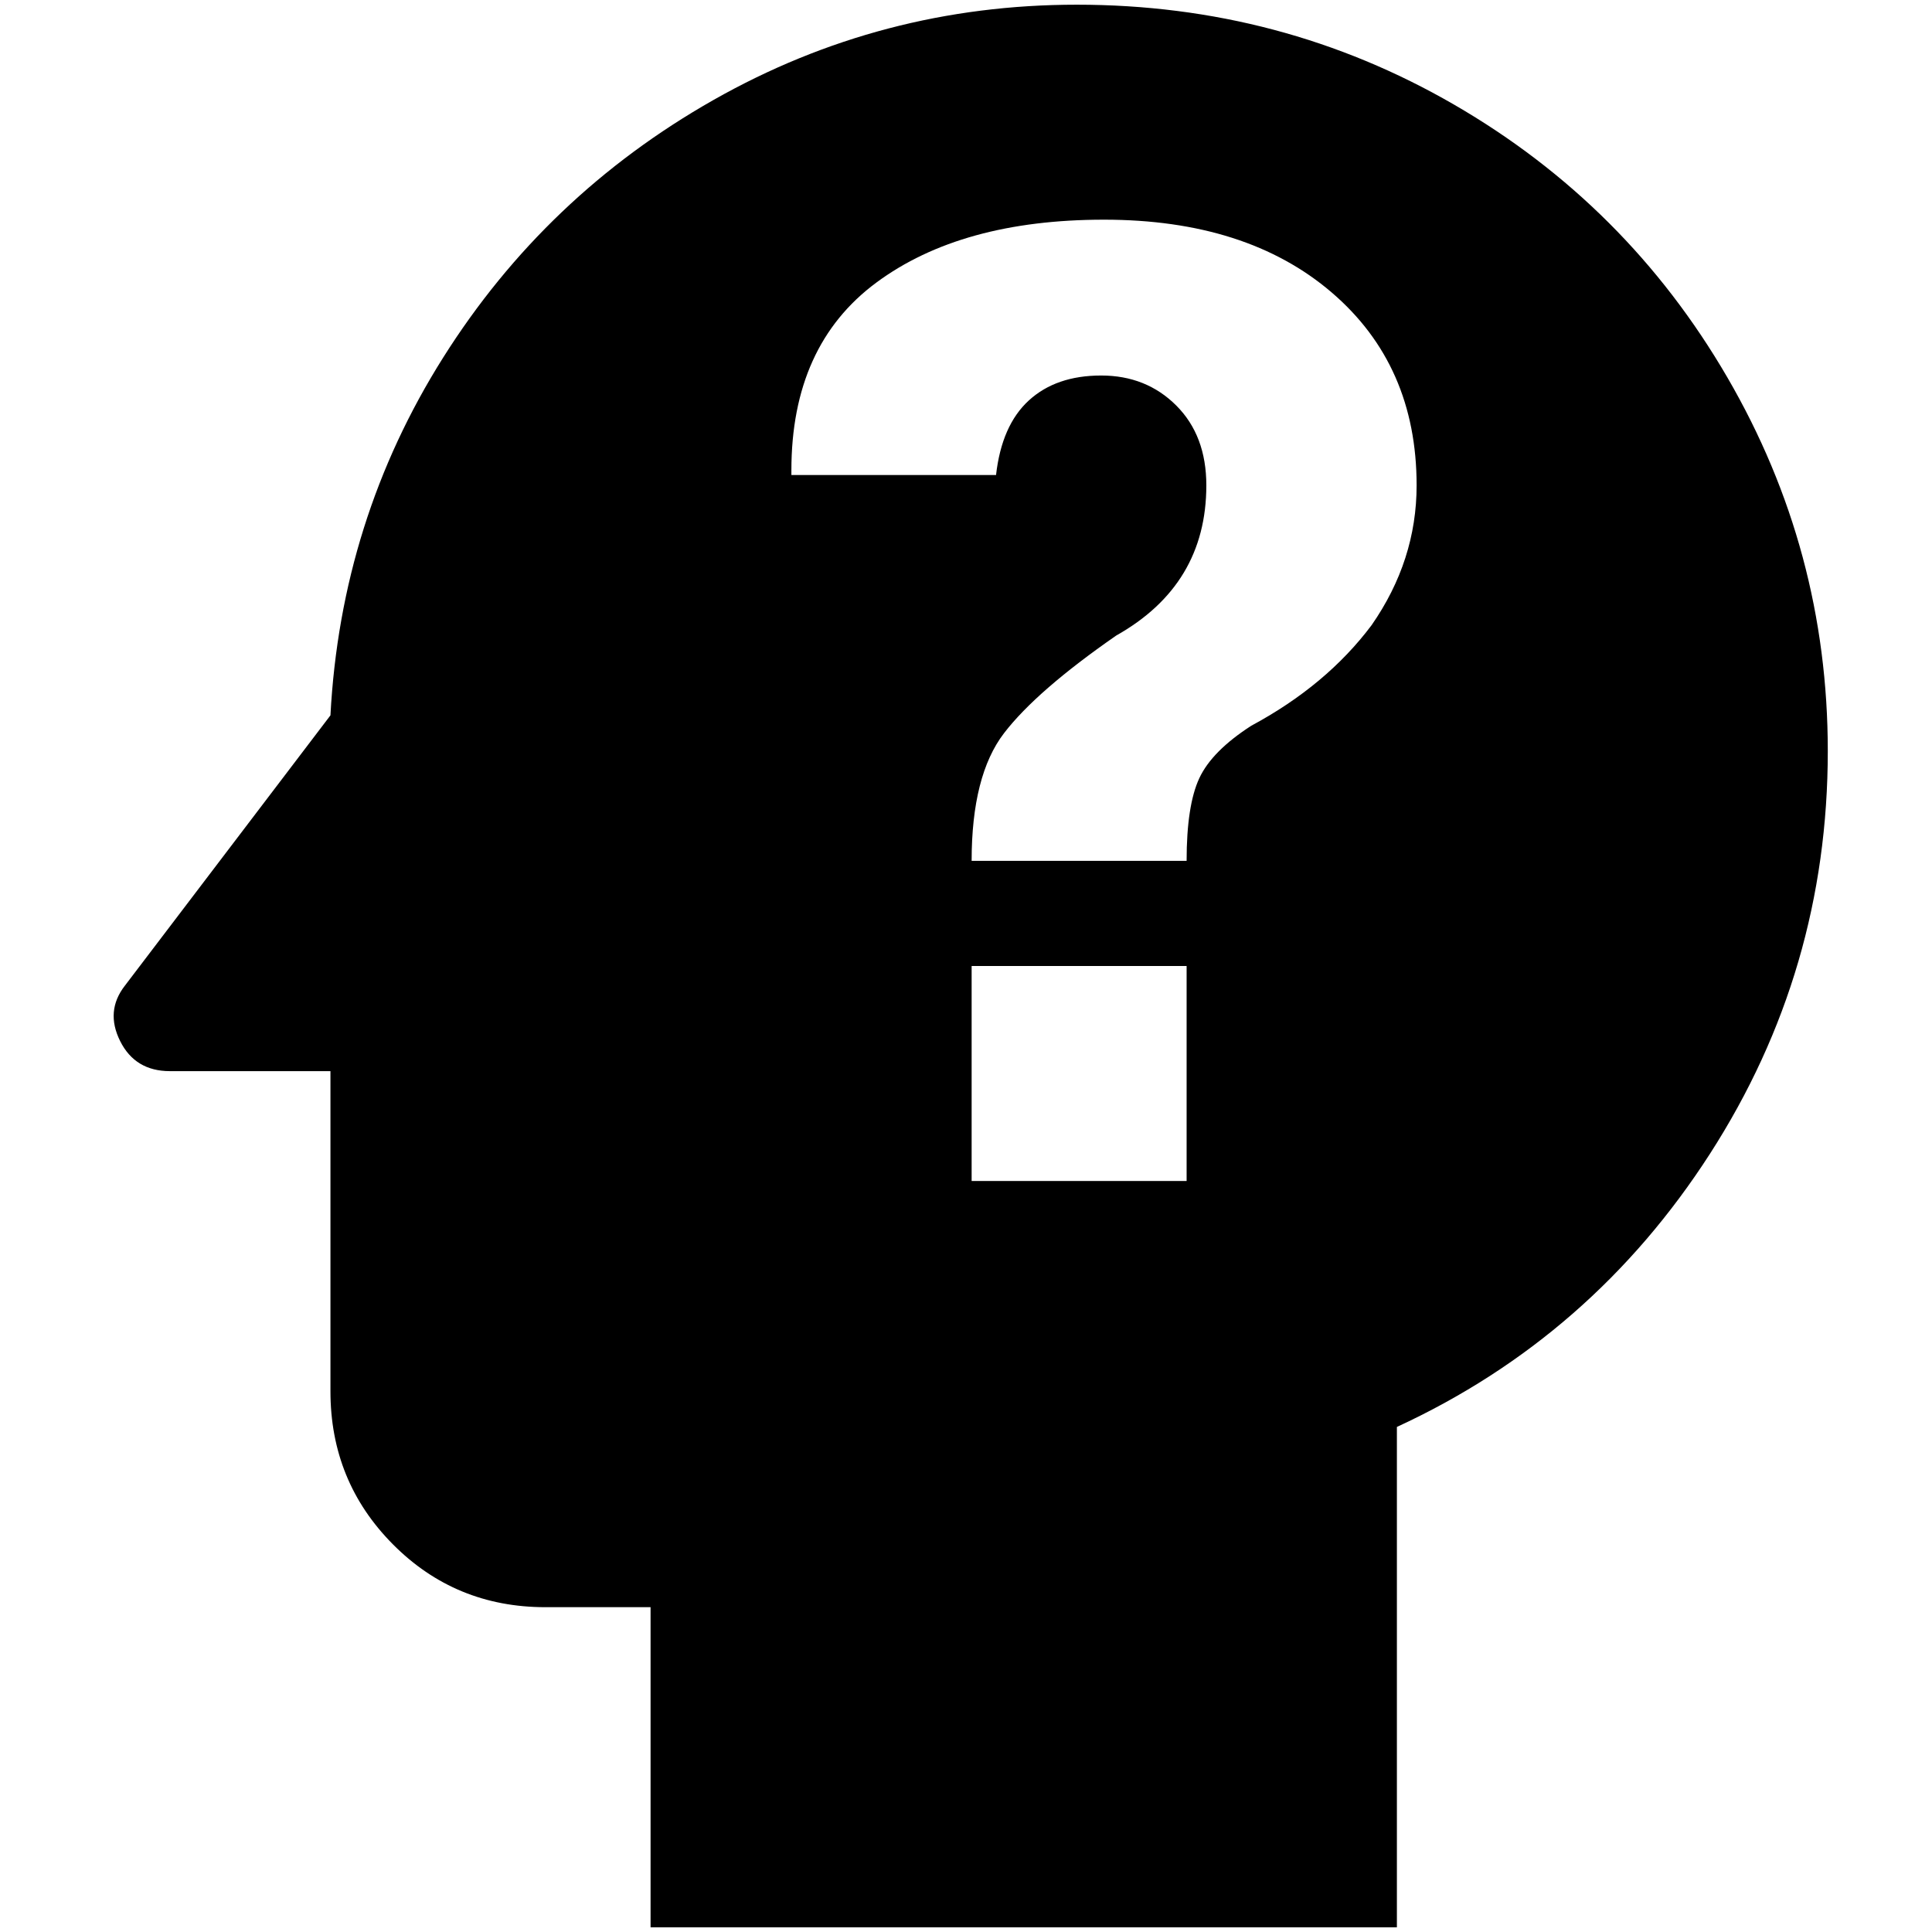 <?xml version="1.0" standalone="no"?>
<!DOCTYPE svg PUBLIC "-//W3C//DTD SVG 1.1//EN" "http://www.w3.org/Graphics/SVG/1.1/DTD/svg11.dtd" >
<svg xmlns="http://www.w3.org/2000/svg" xmlns:xlink="http://www.w3.org/1999/xlink" version="1.1" width="2048" height="2048" viewBox="-10 0 2058 2048">
   <path fill="currentColor"
d="M1137 0q-208 0 -387 101.5t-288 274.5t-120 381l-219 288q-21 27 -5 59t53 32h171v341q0 96 66.5 163t162.5 67h112v341h795v-533q208 -96 333.5 -291t125.5 -429q0 -214 -107 -398t-291 -290.5t-402 -106.5zM1254 1253h-229v-229h229v229zM1451 661q-48 64 -128 107
q-42 27 -55.5 56t-13.5 88h-229q0 -91 34.5 -136t119.5 -104q48 -27 72 -67t24 -93t-32 -85t-80 -32t-77 26.5t-35 79.5h-218v-5q0 -133 90.5 -200t242.5 -67t242.5 77.5t90.5 205.5q0 80 -48 149z" />
</svg>

